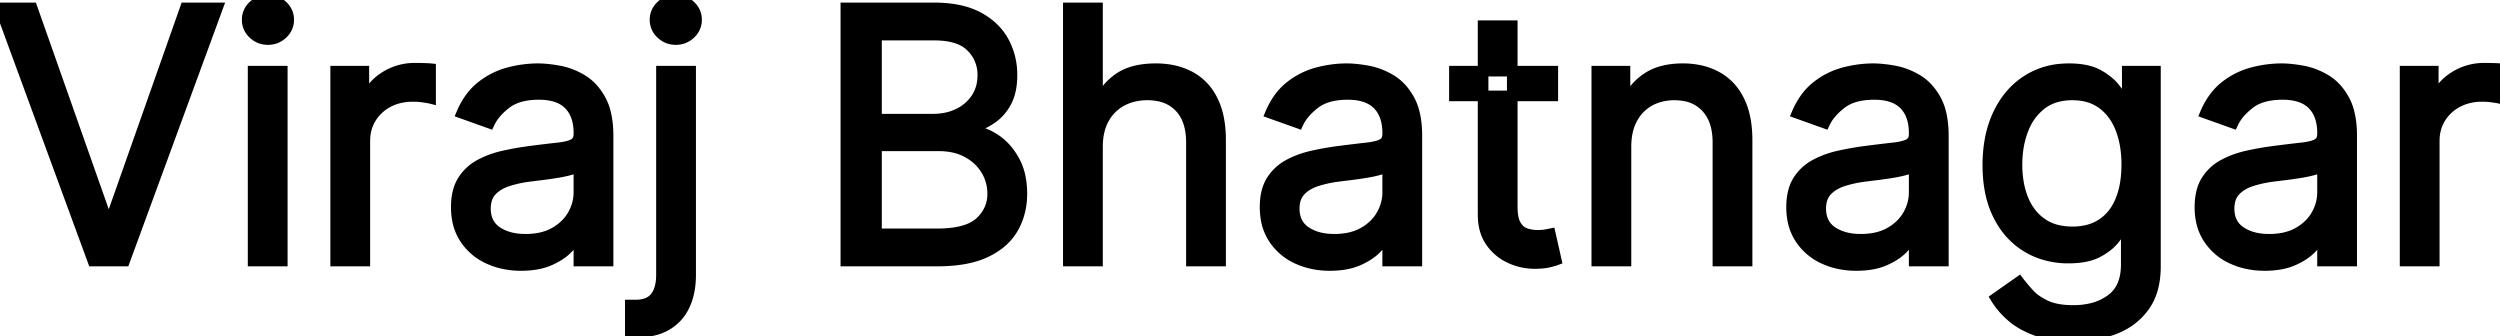 <svg width="222.68" height="29.943" viewBox="0 0 222.68 29.943" xmlns="http://www.w3.org/2000/svg"><g id="svgGroup" stroke-linecap="round" fill-rule="evenodd" font-size="9pt" stroke="#000" stroke-width="0.25mm" fill="#000" style="stroke:#000;stroke-width:0.25mm;fill:#000"><path d="M 97.756 13.078 L 97.756 23.25 L 95.158 23.25 L 95.158 0.705 L 97.756 0.705 L 97.756 8.983 L 97.976 8.983 A 4.803 4.803 0 0 1 99.765 6.897 Q 100.735 6.267 102.231 6.148 A 9.139 9.139 0 0 1 102.952 6.121 A 7.375 7.375 0 0 1 104.478 6.272 A 5.711 5.711 0 0 1 105.979 6.809 A 4.665 4.665 0 0 1 107.859 8.653 A 5.773 5.773 0 0 1 107.999 8.912 A 6.042 6.042 0 0 1 108.492 10.296 Q 108.649 10.972 108.698 11.763 A 12.012 12.012 0 0 1 108.72 12.506 L 108.72 23.25 L 106.122 23.25 L 106.122 12.682 A 6.281 6.281 0 0 0 106.01 11.458 Q 105.864 10.723 105.528 10.155 A 3.373 3.373 0 0 0 105.082 9.561 A 3.42 3.42 0 0 0 103.231 8.554 A 5.074 5.074 0 0 0 102.203 8.455 A 5.172 5.172 0 0 0 100.852 8.625 A 4.39 4.39 0 0 0 99.919 8.994 A 3.897 3.897 0 0 0 98.334 10.568 Q 97.756 11.603 97.756 13.078 Z M 177.766 26.553 L 179.835 25.1 Q 180.188 25.562 180.727 26.162 Q 181.266 26.762 182.208 27.208 Q 183.149 27.654 184.679 27.654 A 6.965 6.965 0 0 0 186.169 27.502 A 4.865 4.865 0 0 0 188.059 26.663 Q 189.348 25.704 189.389 23.694 A 6.537 6.537 0 0 0 189.391 23.558 L 189.391 20.124 L 189.17 20.124 Q 188.978 20.434 188.679 20.842 A 21.628 21.628 0 0 1 188.361 21.263 Q 187.838 21.94 186.864 22.463 A 3.869 3.869 0 0 1 185.98 22.797 Q 185.559 22.903 185.061 22.95 A 8.854 8.854 0 0 1 184.239 22.986 A 7.418 7.418 0 0 1 181.901 22.626 A 6.679 6.679 0 0 1 180.567 22.017 A 6.577 6.577 0 0 1 178.313 19.756 A 8.117 8.117 0 0 1 178.002 19.199 Q 177.117 17.46 177.064 15.02 A 14.441 14.441 0 0 1 177.061 14.708 A 12.495 12.495 0 0 1 177.249 12.49 A 9.203 9.203 0 0 1 177.975 10.178 Q 178.888 8.246 180.518 7.183 A 6.564 6.564 0 0 1 183.628 6.147 A 8.14 8.14 0 0 1 184.283 6.121 Q 185.414 6.121 186.227 6.377 A 3.606 3.606 0 0 1 186.908 6.666 A 6.059 6.059 0 0 1 187.625 7.132 Q 187.992 7.412 188.262 7.723 A 3.478 3.478 0 0 1 188.405 7.899 A 33.266 33.266 0 0 1 188.652 8.227 Q 189 8.697 189.214 9.027 L 189.479 9.027 L 189.479 6.341 L 191.989 6.341 L 191.989 23.735 Q 191.989 25.594 191.272 26.865 A 4.551 4.551 0 0 1 191.003 27.285 Q 190.018 28.655 188.361 29.299 A 9.48 9.48 0 0 1 185.909 29.881 A 11.737 11.737 0 0 1 184.679 29.943 A 12.466 12.466 0 0 1 183.237 29.864 Q 182.494 29.778 181.856 29.596 A 6.936 6.936 0 0 1 181.442 29.465 A 8.146 8.146 0 0 1 180.273 28.95 A 6.068 6.068 0 0 1 179.191 28.21 A 7.616 7.616 0 0 1 178.299 27.303 A 6.135 6.135 0 0 1 177.766 26.553 Z M 0 0.705 L 2.862 0.705 L 9.555 19.683 L 9.82 19.683 L 16.513 0.705 L 19.375 0.705 L 11.097 23.25 L 8.278 23.25 L 0 0.705 Z M 144.828 13.078 L 144.828 23.25 L 142.23 23.25 L 142.23 6.341 L 144.74 6.341 L 144.74 8.983 L 144.96 8.983 Q 145.555 7.695 146.766 6.908 A 4.572 4.572 0 0 1 148.153 6.318 Q 148.934 6.121 149.892 6.121 A 7.129 7.129 0 0 1 151.455 6.285 A 5.557 5.557 0 0 1 152.897 6.82 A 4.709 4.709 0 0 1 154.75 8.654 A 5.818 5.818 0 0 1 154.901 8.934 Q 155.494 10.107 155.596 11.79 A 11.912 11.912 0 0 1 155.616 12.506 L 155.616 23.25 L 153.018 23.25 L 153.018 12.682 A 6.172 6.172 0 0 0 152.899 11.429 Q 152.74 10.664 152.371 10.077 A 3.435 3.435 0 0 0 151.984 9.572 A 3.406 3.406 0 0 0 150.048 8.534 A 4.96 4.96 0 0 0 149.143 8.455 A 4.9 4.9 0 0 0 147.846 8.621 A 4.158 4.158 0 0 0 146.925 8.994 A 3.835 3.835 0 0 0 145.425 10.504 A 4.584 4.584 0 0 0 145.39 10.568 Q 144.844 11.574 144.829 12.995 A 7.652 7.652 0 0 0 144.828 13.078 Z M 51.564 11.933 L 51.564 11.845 A 4.808 4.808 0 0 0 51.462 10.822 Q 51.263 9.909 50.678 9.313 Q 49.944 8.566 48.587 8.437 A 6.262 6.262 0 0 0 47.997 8.411 Q 46.664 8.411 45.744 8.829 A 3.356 3.356 0 0 0 45.08 9.225 Q 44.184 9.916 43.739 10.686 A 3.516 3.516 0 0 0 43.594 10.965 L 41.128 10.084 A 6.989 6.989 0 0 1 41.831 8.807 A 5.271 5.271 0 0 1 42.895 7.679 A 6.659 6.659 0 0 1 45.317 6.468 A 10.259 10.259 0 0 1 47.589 6.126 A 9.464 9.464 0 0 1 47.909 6.121 A 8.383 8.383 0 0 1 48.669 6.158 Q 49.059 6.193 49.492 6.263 A 15.184 15.184 0 0 1 49.786 6.314 Q 50.848 6.506 51.845 7.101 A 4.223 4.223 0 0 1 53.006 8.14 A 5.608 5.608 0 0 1 53.501 8.895 A 4.722 4.722 0 0 1 53.929 10.005 Q 54.162 10.913 54.162 12.11 L 54.162 23.25 L 51.564 23.25 L 51.564 20.96 L 51.432 20.96 Q 51.168 21.511 50.551 22.138 Q 49.973 22.727 49.037 23.15 A 7.277 7.277 0 0 1 48.911 23.206 Q 47.887 23.647 46.412 23.647 A 7.317 7.317 0 0 1 44.608 23.431 A 6.278 6.278 0 0 1 43.495 23.036 A 4.954 4.954 0 0 1 41.414 21.263 A 4.553 4.553 0 0 1 40.73 19.505 A 6.141 6.141 0 0 1 40.643 18.451 Q 40.643 16.997 41.216 16.089 A 4.055 4.055 0 0 1 42.746 14.664 A 7.947 7.947 0 0 1 44.402 14.003 A 9.207 9.207 0 0 1 44.865 13.887 Q 46.027 13.629 47.205 13.475 Q 48.583 13.297 49.499 13.195 A 67.303 67.303 0 0 1 49.709 13.172 A 7.365 7.365 0 0 0 50.21 13.101 Q 50.687 13.016 50.988 12.88 A 1.586 1.586 0 0 0 51.118 12.814 A 0.842 0.842 0 0 0 51.536 12.224 A 1.421 1.421 0 0 0 51.564 11.933 Z M 123.604 11.933 L 123.604 11.845 A 4.808 4.808 0 0 0 123.501 10.822 Q 123.303 9.909 122.718 9.313 Q 121.984 8.566 120.627 8.437 A 6.262 6.262 0 0 0 120.037 8.411 Q 118.704 8.411 117.783 8.829 A 3.356 3.356 0 0 0 117.12 9.225 Q 116.224 9.916 115.779 10.686 A 3.516 3.516 0 0 0 115.634 10.965 L 113.168 10.084 A 6.989 6.989 0 0 1 113.871 8.807 A 5.271 5.271 0 0 1 114.934 7.679 A 6.659 6.659 0 0 1 117.356 6.468 A 10.259 10.259 0 0 1 119.629 6.126 A 9.464 9.464 0 0 1 119.949 6.121 A 8.383 8.383 0 0 1 120.709 6.158 Q 121.098 6.193 121.532 6.263 A 15.184 15.184 0 0 1 121.826 6.314 Q 122.888 6.506 123.884 7.101 A 4.223 4.223 0 0 1 125.046 8.14 A 5.608 5.608 0 0 1 125.541 8.895 A 4.722 4.722 0 0 1 125.969 10.005 Q 126.202 10.913 126.202 12.11 L 126.202 23.25 L 123.604 23.25 L 123.604 20.96 L 123.472 20.96 Q 123.207 21.511 122.591 22.138 Q 122.013 22.727 121.077 23.15 A 7.277 7.277 0 0 1 120.951 23.206 Q 119.927 23.647 118.452 23.647 A 7.317 7.317 0 0 1 116.648 23.431 A 6.278 6.278 0 0 1 115.534 23.036 A 4.954 4.954 0 0 1 113.454 21.263 A 4.553 4.553 0 0 1 112.77 19.505 A 6.141 6.141 0 0 1 112.683 18.451 Q 112.683 16.997 113.256 16.089 A 4.055 4.055 0 0 1 114.786 14.664 A 7.947 7.947 0 0 1 116.442 14.003 A 9.207 9.207 0 0 1 116.905 13.887 Q 118.066 13.629 119.244 13.475 Q 120.623 13.297 121.539 13.195 A 67.303 67.303 0 0 1 121.749 13.172 A 7.365 7.365 0 0 0 122.25 13.101 Q 122.727 13.016 123.028 12.88 A 1.586 1.586 0 0 0 123.158 12.814 A 0.842 0.842 0 0 0 123.576 12.224 A 1.421 1.421 0 0 0 123.604 11.933 Z M 170.5 11.933 L 170.5 11.845 A 4.808 4.808 0 0 0 170.398 10.822 Q 170.199 9.909 169.614 9.313 Q 168.88 8.566 167.523 8.437 A 6.262 6.262 0 0 0 166.933 8.411 Q 165.6 8.411 164.68 8.829 A 3.356 3.356 0 0 0 164.016 9.225 Q 163.12 9.916 162.675 10.686 A 3.516 3.516 0 0 0 162.53 10.965 L 160.064 10.084 A 6.989 6.989 0 0 1 160.768 8.807 A 5.271 5.271 0 0 1 161.831 7.679 A 6.659 6.659 0 0 1 164.253 6.468 A 10.259 10.259 0 0 1 166.525 6.126 A 9.464 9.464 0 0 1 166.845 6.121 A 8.383 8.383 0 0 1 167.605 6.158 Q 167.995 6.193 168.428 6.263 A 15.184 15.184 0 0 1 168.722 6.314 Q 169.784 6.506 170.781 7.101 A 4.223 4.223 0 0 1 171.942 8.14 A 5.608 5.608 0 0 1 172.438 8.895 A 4.722 4.722 0 0 1 172.865 10.005 Q 173.098 10.913 173.098 12.11 L 173.098 23.25 L 170.5 23.25 L 170.5 20.96 L 170.368 20.96 Q 170.104 21.511 169.487 22.138 Q 168.909 22.727 167.973 23.15 A 7.277 7.277 0 0 1 167.847 23.206 Q 166.823 23.647 165.348 23.647 A 7.317 7.317 0 0 1 163.544 23.431 A 6.278 6.278 0 0 1 162.431 23.036 A 4.954 4.954 0 0 1 160.35 21.263 A 4.553 4.553 0 0 1 159.667 19.505 A 6.141 6.141 0 0 1 159.58 18.451 Q 159.58 16.997 160.152 16.089 A 4.055 4.055 0 0 1 161.682 14.664 A 7.947 7.947 0 0 1 163.338 14.003 A 9.207 9.207 0 0 1 163.801 13.887 Q 164.963 13.629 166.141 13.475 Q 167.519 13.297 168.435 13.195 A 67.303 67.303 0 0 1 168.645 13.172 A 7.365 7.365 0 0 0 169.146 13.101 Q 169.623 13.016 169.924 12.88 A 1.586 1.586 0 0 0 170.054 12.814 A 0.842 0.842 0 0 0 170.472 12.224 A 1.421 1.421 0 0 0 170.5 11.933 Z M 206.872 11.933 L 206.872 11.845 A 4.808 4.808 0 0 0 206.77 10.822 Q 206.571 9.909 205.986 9.313 Q 205.252 8.566 203.895 8.437 A 6.262 6.262 0 0 0 203.305 8.411 Q 201.972 8.411 201.052 8.829 A 3.356 3.356 0 0 0 200.388 9.225 Q 199.492 9.916 199.047 10.686 A 3.516 3.516 0 0 0 198.902 10.965 L 196.436 10.084 A 6.989 6.989 0 0 1 197.14 8.807 A 5.271 5.271 0 0 1 198.203 7.679 A 6.659 6.659 0 0 1 200.625 6.468 A 10.259 10.259 0 0 1 202.897 6.126 A 9.464 9.464 0 0 1 203.217 6.121 A 8.383 8.383 0 0 1 203.978 6.158 Q 204.367 6.193 204.8 6.263 A 15.184 15.184 0 0 1 205.094 6.314 Q 206.157 6.506 207.153 7.101 A 4.223 4.223 0 0 1 208.314 8.14 A 5.608 5.608 0 0 1 208.81 8.895 A 4.722 4.722 0 0 1 209.237 10.005 Q 209.47 10.913 209.47 12.11 L 209.47 23.25 L 206.872 23.25 L 206.872 20.96 L 206.74 20.96 Q 206.476 21.511 205.859 22.138 Q 205.281 22.727 204.345 23.15 A 7.277 7.277 0 0 1 204.219 23.206 Q 203.195 23.647 201.72 23.647 A 7.317 7.317 0 0 1 199.916 23.431 A 6.278 6.278 0 0 1 198.803 23.036 A 4.954 4.954 0 0 1 196.722 21.263 A 4.553 4.553 0 0 1 196.039 19.505 A 6.141 6.141 0 0 1 195.952 18.451 Q 195.952 16.997 196.524 16.089 A 4.055 4.055 0 0 1 198.054 14.664 A 7.947 7.947 0 0 1 199.71 14.003 A 9.207 9.207 0 0 1 200.173 13.887 Q 201.335 13.629 202.513 13.475 Q 203.891 13.297 204.808 13.195 A 67.303 67.303 0 0 1 205.017 13.172 A 7.365 7.365 0 0 0 205.518 13.101 Q 205.995 13.016 206.296 12.88 A 1.586 1.586 0 0 0 206.426 12.814 A 0.842 0.842 0 0 0 206.844 12.224 A 1.421 1.421 0 0 0 206.872 11.933 Z M 83.489 23.25 L 75.342 23.25 L 75.342 0.705 L 83.224 0.705 A 11.294 11.294 0 0 1 84.859 0.816 Q 85.705 0.94 86.41 1.202 A 5.853 5.853 0 0 1 87.11 1.514 A 5.943 5.943 0 0 1 88.481 2.495 A 5.018 5.018 0 0 1 89.389 3.683 A 6.091 6.091 0 0 1 90.135 6.488 A 7.167 7.167 0 0 1 90.138 6.693 Q 90.138 7.859 89.808 8.699 A 3.566 3.566 0 0 1 89.626 9.093 A 4.268 4.268 0 0 1 88.817 10.165 A 3.879 3.879 0 0 1 88.283 10.59 A 6.187 6.187 0 0 1 86.483 11.405 L 86.483 11.625 A 3.995 3.995 0 0 1 87.781 11.94 A 5.346 5.346 0 0 1 88.564 12.352 A 4.949 4.949 0 0 1 89.866 13.564 A 6.302 6.302 0 0 1 90.314 14.245 A 5.138 5.138 0 0 1 90.874 15.758 Q 91.007 16.399 91.018 17.136 A 8.883 8.883 0 0 1 91.018 17.262 A 6.407 6.407 0 0 1 90.732 19.201 A 5.718 5.718 0 0 1 90.248 20.311 A 4.887 4.887 0 0 1 88.81 21.877 A 6.604 6.604 0 0 1 87.815 22.458 A 7.252 7.252 0 0 1 86.299 22.971 Q 85.07 23.25 83.489 23.25 Z M 58.918 24.483 L 58.918 6.341 L 61.516 6.341 L 61.516 24.483 Q 61.516 26.019 61 27.151 A 4.842 4.842 0 0 1 60.982 27.191 Q 60.448 28.336 59.374 28.964 A 4.324 4.324 0 0 1 58.162 29.434 Q 57.624 29.559 56.997 29.585 A 8.034 8.034 0 0 1 56.672 29.591 L 56.408 29.591 L 56.143 29.591 L 56.143 27.169 L 56.386 27.169 L 56.628 27.169 Q 57.817 27.169 58.367 26.47 A 2.322 2.322 0 0 0 58.752 25.718 Q 58.856 25.387 58.894 24.988 A 5.234 5.234 0 0 0 58.918 24.483 Z M 32.497 23.25 L 29.899 23.25 L 29.899 6.341 L 32.409 6.341 L 32.409 8.895 L 32.585 8.895 A 4.006 4.006 0 0 1 34.056 6.996 A 5.004 5.004 0 0 1 34.259 6.859 A 4.916 4.916 0 0 1 36.941 6.077 A 5.878 5.878 0 0 1 36.989 6.077 A 17.838 17.838 0 0 1 37.141 6.078 Q 37.374 6.08 37.684 6.087 A 50.029 50.029 0 0 1 37.704 6.088 A 18.657 18.657 0 0 1 37.906 6.094 Q 38.1 6.101 38.239 6.111 A 4.204 4.204 0 0 1 38.354 6.121 L 38.354 8.763 Q 38.251 8.737 37.943 8.688 A 27.573 27.573 0 0 0 37.755 8.659 Q 37.286 8.587 36.768 8.587 A 5.082 5.082 0 0 0 35.535 8.731 A 4.219 4.219 0 0 0 34.572 9.099 A 3.907 3.907 0 0 0 33.053 10.508 Q 32.497 11.405 32.497 12.55 L 32.497 23.25 Z M 216.824 23.25 L 214.226 23.25 L 214.226 6.341 L 216.736 6.341 L 216.736 8.895 L 216.912 8.895 A 4.006 4.006 0 0 1 218.383 6.996 A 5.004 5.004 0 0 1 218.585 6.859 A 4.916 4.916 0 0 1 221.268 6.077 A 5.878 5.878 0 0 1 221.315 6.077 A 17.838 17.838 0 0 1 221.467 6.078 Q 221.701 6.08 222.01 6.087 A 50.029 50.029 0 0 1 222.031 6.088 A 18.657 18.657 0 0 1 222.232 6.094 Q 222.427 6.101 222.566 6.111 A 4.204 4.204 0 0 1 222.68 6.121 L 222.68 8.763 Q 222.577 8.737 222.27 8.688 A 27.573 27.573 0 0 0 222.081 8.659 Q 221.613 8.587 221.095 8.587 A 5.082 5.082 0 0 0 219.861 8.731 A 4.219 4.219 0 0 0 218.899 9.099 A 3.907 3.907 0 0 0 217.38 10.508 Q 216.824 11.405 216.824 12.55 L 216.824 23.25 Z M 132.102 19.111 L 132.102 2.29 L 134.7 2.29 L 134.7 18.406 A 5.997 5.997 0 0 0 134.726 18.982 Q 134.792 19.661 135.025 20.052 A 1.908 1.908 0 0 0 135.329 20.444 A 1.451 1.451 0 0 0 135.862 20.779 A 3.217 3.217 0 0 0 136.942 20.96 A 3.569 3.569 0 0 0 136.946 20.96 Q 137.234 20.96 137.453 20.938 A 2.622 2.622 0 0 0 137.651 20.911 Q 137.926 20.861 138.091 20.828 L 138.619 23.162 Q 138.381 23.252 137.971 23.346 A 11.116 11.116 0 0 1 137.882 23.366 A 3.854 3.854 0 0 1 137.496 23.429 Q 137.295 23.452 137.062 23.462 A 8.713 8.713 0 0 1 136.682 23.47 A 5.192 5.192 0 0 1 134.53 22.997 A 4.239 4.239 0 0 1 132.79 21.555 Q 132.111 20.598 132.102 19.148 A 6.289 6.289 0 0 1 132.102 19.111 Z M 25.143 23.25 L 22.545 23.25 L 22.545 6.341 L 25.143 6.341 L 25.143 23.25 Z M 184.591 20.652 A 5.678 5.678 0 0 0 185.824 20.525 A 4.153 4.153 0 0 0 187.233 19.937 A 4.262 4.262 0 0 0 188.603 18.436 A 5.43 5.43 0 0 0 188.873 17.878 A 6.878 6.878 0 0 0 189.292 16.415 Q 189.412 15.733 189.431 14.955 A 12.068 12.068 0 0 0 189.435 14.664 A 10.333 10.333 0 0 0 189.314 13.045 A 7.643 7.643 0 0 0 188.884 11.438 A 5.354 5.354 0 0 0 188.176 10.157 A 4.478 4.478 0 0 0 187.255 9.247 A 4.02 4.02 0 0 0 185.554 8.536 A 5.482 5.482 0 0 0 184.591 8.455 A 5.381 5.381 0 0 0 183.341 8.593 A 3.938 3.938 0 0 0 181.844 9.291 A 4.913 4.913 0 0 0 180.388 11.111 A 6.032 6.032 0 0 0 180.204 11.537 A 8.094 8.094 0 0 0 179.712 13.62 A 9.983 9.983 0 0 0 179.659 14.664 A 9.517 9.517 0 0 0 179.781 16.224 A 7.112 7.112 0 0 0 180.215 17.774 A 5.013 5.013 0 0 0 181.025 19.122 A 4.429 4.429 0 0 0 181.866 19.887 A 4.141 4.141 0 0 0 183.433 20.542 A 5.813 5.813 0 0 0 184.591 20.652 Z M 78.072 12.99 L 78.072 20.828 L 83.489 20.828 A 10.869 10.869 0 0 0 84.801 20.755 Q 86.21 20.583 87.02 20.008 A 2.743 2.743 0 0 0 87.292 19.788 A 3.524 3.524 0 0 0 88.129 18.656 A 3.328 3.328 0 0 0 88.42 17.262 A 4.05 4.05 0 0 0 87.837 15.142 Q 87.254 14.168 86.175 13.579 A 4.718 4.718 0 0 0 84.713 13.08 A 6.358 6.358 0 0 0 83.621 12.99 L 78.072 12.99 Z M 78.072 3.127 L 78.072 10.612 L 83.136 10.612 A 5.409 5.409 0 0 0 84.509 10.444 A 4.635 4.635 0 0 0 85.366 10.128 A 3.936 3.936 0 0 0 86.951 8.763 A 3.489 3.489 0 0 0 87.514 7.181 A 4.439 4.439 0 0 0 87.54 6.693 A 3.511 3.511 0 0 0 87.141 5.019 A 3.611 3.611 0 0 0 86.505 4.167 A 3.116 3.116 0 0 0 85.368 3.456 Q 84.873 3.271 84.256 3.19 A 7.935 7.935 0 0 0 83.224 3.127 L 78.072 3.127 Z M 51.564 17.13 L 51.564 14.752 A 0.598 0.598 0 0 1 51.44 14.86 Q 51.242 14.995 50.843 15.109 A 9.061 9.061 0 0 1 50.285 15.249 Q 49.949 15.323 49.566 15.385 A 38.071 38.071 0 0 1 48.338 15.562 A 34.306 34.306 0 0 1 48.168 15.583 A 200.794 200.794 0 0 0 47.845 15.622 Q 47.451 15.671 47.164 15.708 A 60.524 60.524 0 0 0 47.072 15.72 A 10.584 10.584 0 0 0 45.745 15.978 A 9.108 9.108 0 0 0 45.184 16.144 A 3.802 3.802 0 0 0 44.439 16.481 A 2.954 2.954 0 0 0 43.775 17.014 Q 43.241 17.592 43.241 18.583 A 2.888 2.888 0 0 0 43.361 19.435 A 2.188 2.188 0 0 0 44.249 20.625 Q 45.256 21.313 46.808 21.313 A 6.53 6.53 0 0 0 47.981 21.213 Q 48.681 21.085 49.251 20.794 A 3.963 3.963 0 0 0 49.412 20.707 A 4.535 4.535 0 0 0 50.419 19.94 A 3.884 3.884 0 0 0 51.019 19.144 Q 51.564 18.186 51.564 17.13 Z M 123.604 17.13 L 123.604 14.752 A 0.598 0.598 0 0 1 123.48 14.86 Q 123.282 14.995 122.883 15.109 A 9.061 9.061 0 0 1 122.325 15.249 Q 121.989 15.323 121.606 15.385 A 38.071 38.071 0 0 1 120.378 15.562 A 34.306 34.306 0 0 1 120.208 15.583 A 200.794 200.794 0 0 0 119.885 15.622 Q 119.491 15.671 119.203 15.708 A 60.524 60.524 0 0 0 119.112 15.72 A 10.584 10.584 0 0 0 117.785 15.978 A 9.108 9.108 0 0 0 117.224 16.144 A 3.802 3.802 0 0 0 116.479 16.481 A 2.954 2.954 0 0 0 115.815 17.014 Q 115.281 17.592 115.281 18.583 A 2.888 2.888 0 0 0 115.4 19.435 A 2.188 2.188 0 0 0 116.289 20.625 Q 117.296 21.313 118.848 21.313 A 6.53 6.53 0 0 0 120.021 21.213 Q 120.721 21.085 121.291 20.794 A 3.963 3.963 0 0 0 121.452 20.707 A 4.535 4.535 0 0 0 122.459 19.94 A 3.884 3.884 0 0 0 123.059 19.144 Q 123.604 18.186 123.604 17.13 Z M 170.5 17.13 L 170.5 14.752 A 0.598 0.598 0 0 1 170.376 14.86 Q 170.179 14.995 169.779 15.109 A 9.061 9.061 0 0 1 169.221 15.249 Q 168.885 15.323 168.502 15.385 A 38.071 38.071 0 0 1 167.274 15.562 A 34.306 34.306 0 0 1 167.104 15.583 A 200.794 200.794 0 0 0 166.782 15.622 Q 166.387 15.671 166.1 15.708 A 60.524 60.524 0 0 0 166.009 15.72 A 10.584 10.584 0 0 0 164.681 15.978 A 9.108 9.108 0 0 0 164.121 16.144 A 3.802 3.802 0 0 0 163.375 16.481 A 2.954 2.954 0 0 0 162.711 17.014 Q 162.178 17.592 162.178 18.583 A 2.888 2.888 0 0 0 162.297 19.435 A 2.188 2.188 0 0 0 163.185 20.625 Q 164.192 21.313 165.744 21.313 A 6.53 6.53 0 0 0 166.918 21.213 Q 167.617 21.085 168.188 20.794 A 3.963 3.963 0 0 0 168.348 20.707 A 4.535 4.535 0 0 0 169.355 19.94 A 3.884 3.884 0 0 0 169.955 19.144 Q 170.5 18.186 170.5 17.13 Z M 206.872 17.13 L 206.872 14.752 A 0.598 0.598 0 0 1 206.748 14.86 Q 206.551 14.995 206.151 15.109 A 9.061 9.061 0 0 1 205.594 15.249 Q 205.257 15.323 204.874 15.385 A 38.071 38.071 0 0 1 203.646 15.562 A 34.306 34.306 0 0 1 203.476 15.583 A 200.794 200.794 0 0 0 203.154 15.622 Q 202.759 15.671 202.472 15.708 A 60.524 60.524 0 0 0 202.381 15.72 A 10.584 10.584 0 0 0 201.053 15.978 A 9.108 9.108 0 0 0 200.493 16.144 A 3.802 3.802 0 0 0 199.747 16.481 A 2.954 2.954 0 0 0 199.084 17.014 Q 198.55 17.592 198.55 18.583 A 2.888 2.888 0 0 0 198.669 19.435 A 2.188 2.188 0 0 0 199.557 20.625 Q 200.564 21.313 202.116 21.313 A 6.53 6.53 0 0 0 203.29 21.213 Q 203.989 21.085 204.56 20.794 A 3.963 3.963 0 0 0 204.72 20.707 A 4.535 4.535 0 0 0 205.727 19.94 A 3.884 3.884 0 0 0 206.327 19.144 Q 206.872 18.186 206.872 17.13 Z M 129.548 6.341 L 138.311 6.341 L 138.311 8.543 L 129.548 8.543 L 129.548 6.341 Z M 23.866 3.523 Q 23.107 3.523 22.562 3.006 A 1.758 1.758 0 0 1 22.153 2.436 A 1.662 1.662 0 0 1 22.017 1.762 A 1.647 1.647 0 0 1 22.524 0.554 A 2.105 2.105 0 0 1 22.562 0.518 Q 23.107 0 23.866 0 Q 24.626 0 25.171 0.518 A 1.758 1.758 0 0 1 25.58 1.087 A 1.662 1.662 0 0 1 25.716 1.762 A 1.647 1.647 0 0 1 25.209 2.969 A 2.105 2.105 0 0 1 25.171 3.006 Q 24.626 3.523 23.866 3.523 Z M 60.195 3.523 Q 59.435 3.523 58.89 3.006 A 1.758 1.758 0 0 1 58.481 2.436 A 1.662 1.662 0 0 1 58.345 1.762 A 1.647 1.647 0 0 1 58.852 0.554 A 2.105 2.105 0 0 1 58.89 0.518 Q 59.435 0 60.195 0 Q 60.954 0 61.499 0.518 A 1.758 1.758 0 0 1 61.908 1.087 A 1.662 1.662 0 0 1 62.044 1.762 A 1.647 1.647 0 0 1 61.537 2.969 A 2.105 2.105 0 0 1 61.499 3.006 Q 60.954 3.523 60.195 3.523 Z" vector-effect="non-scaling-stroke"/></g></svg>